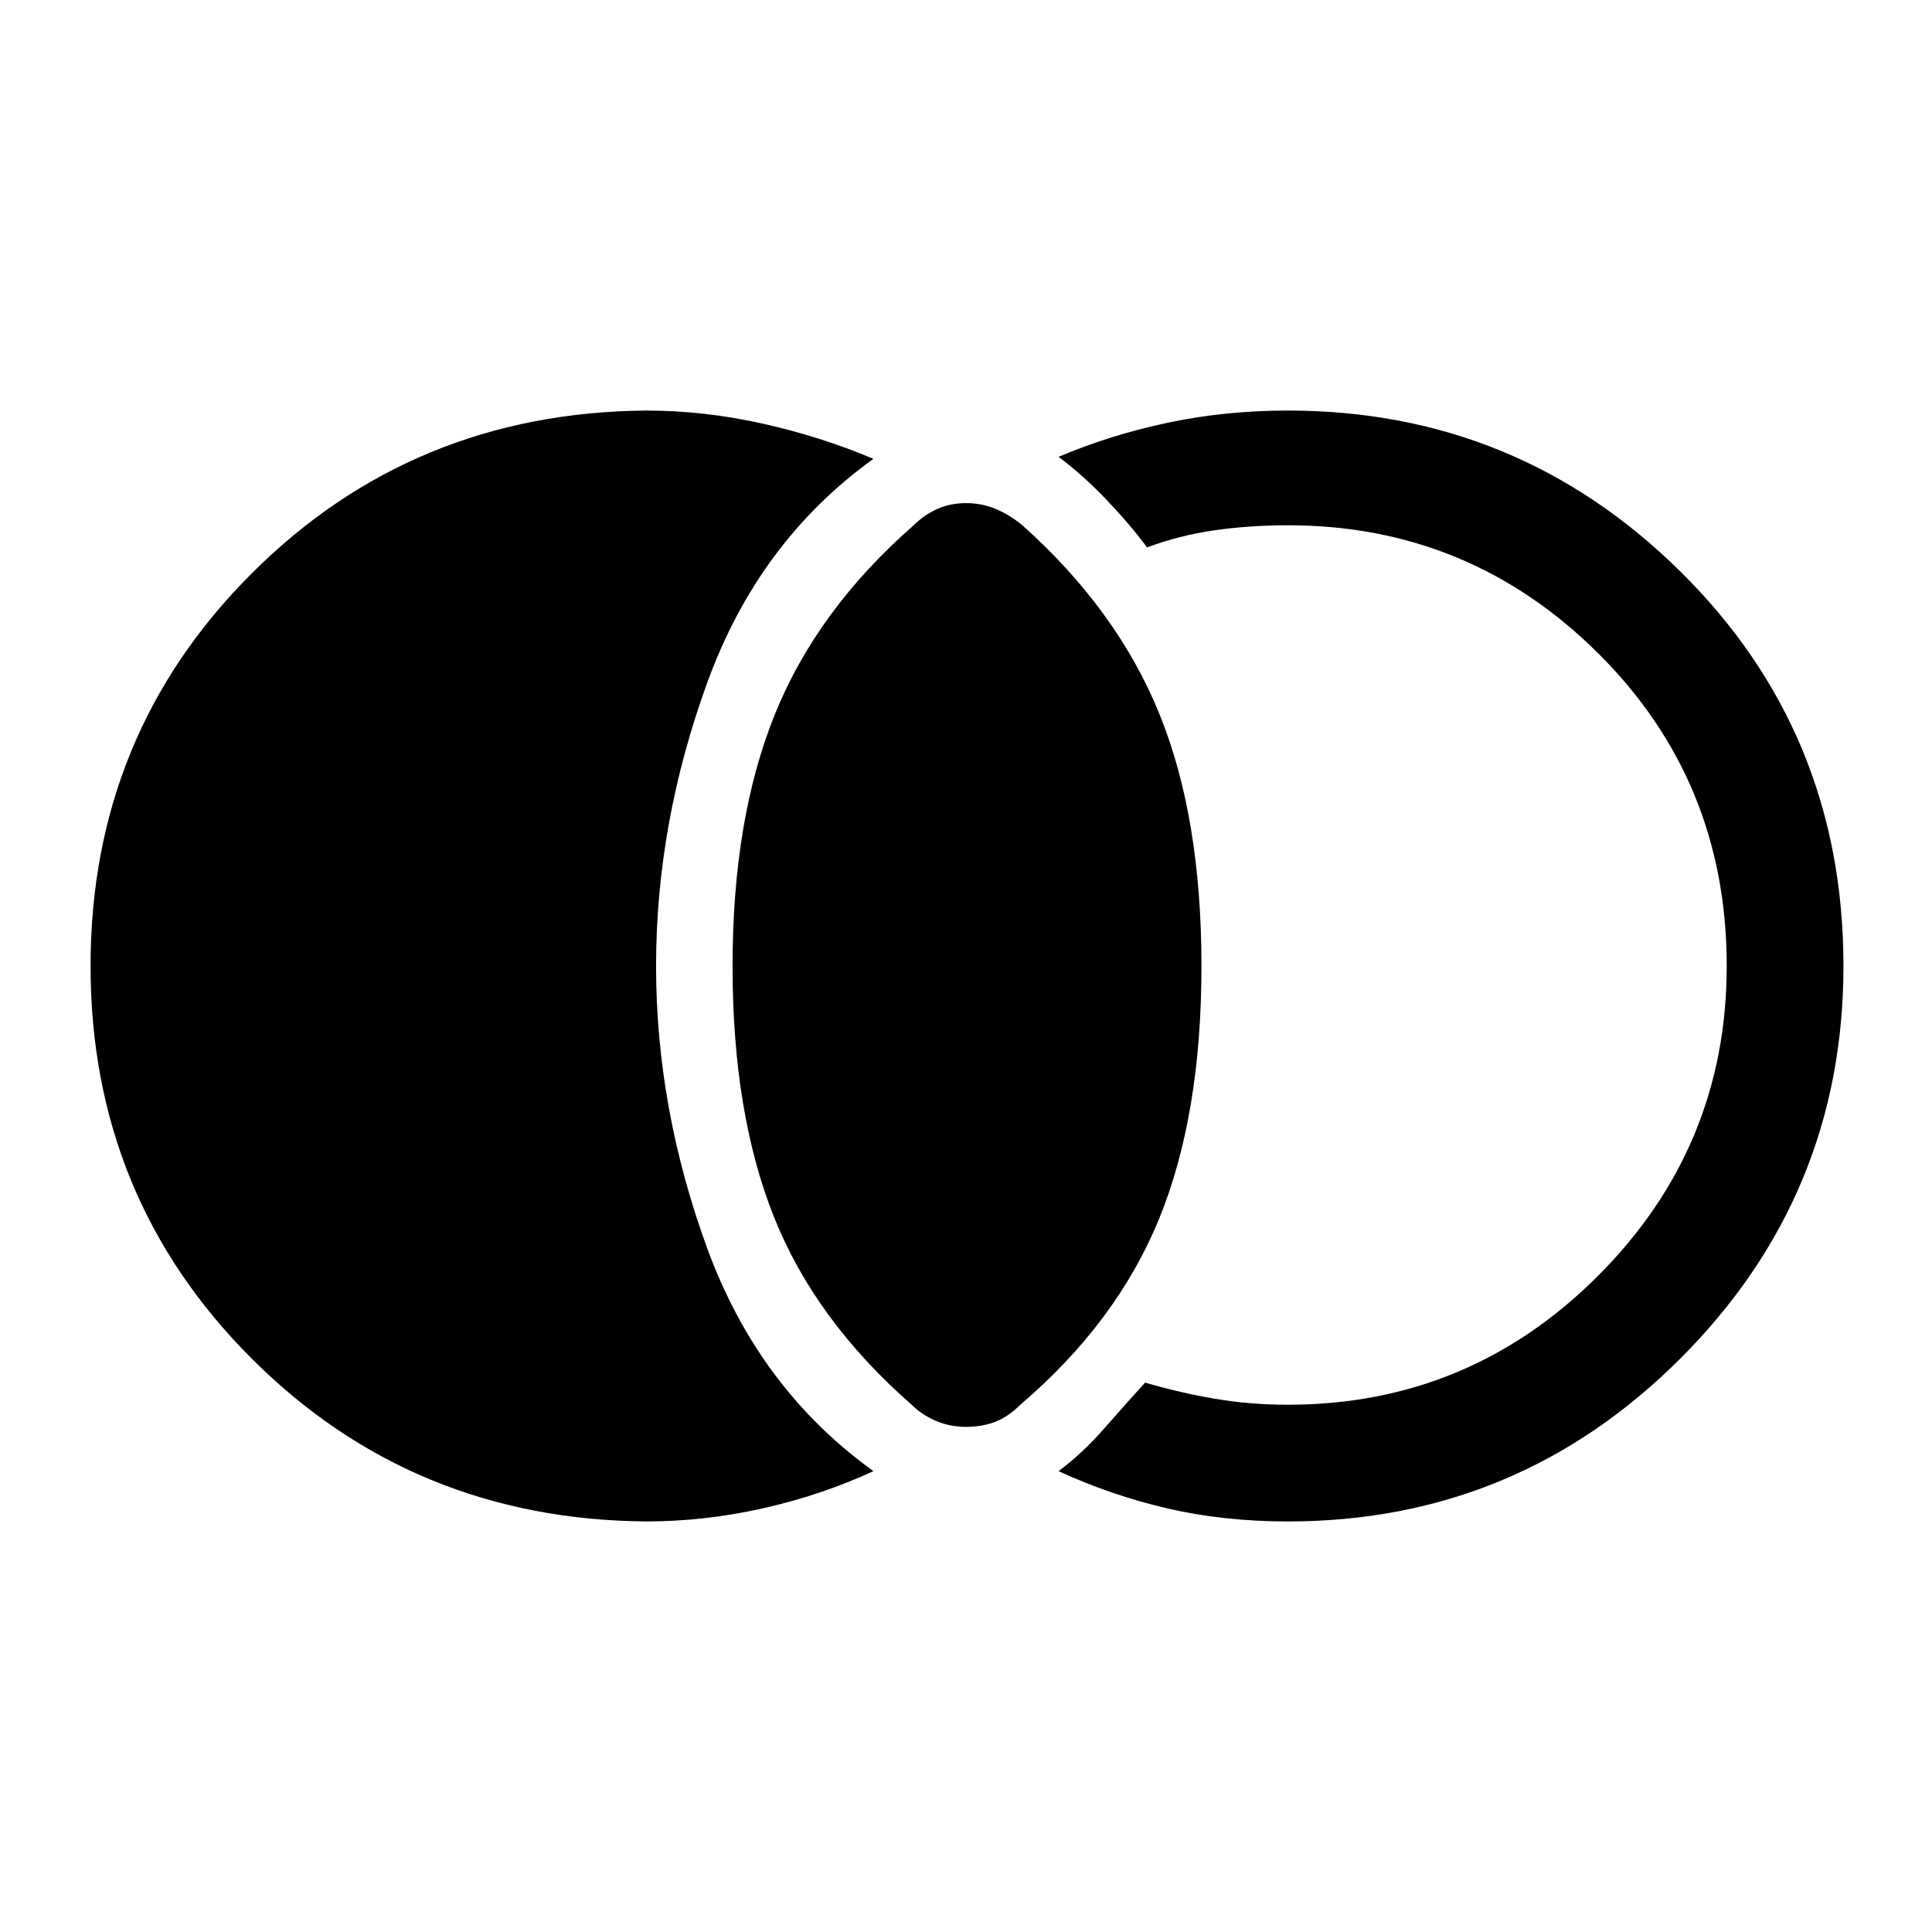 <svg xmlns="http://www.w3.org/2000/svg" height="48" width="48"><path d="M24 35.45q-.4 0-.75-.15t-.6-.4q-2.4-2.1-3.425-4.675Q18.2 27.65 18.2 24q0-3.65 1.05-6.25t3.45-4.7q.25-.25.575-.4.325-.15.725-.15.4 0 .75.15t.65.4q2.35 2.1 3.4 4.675Q29.85 20.3 29.85 24t-1.05 6.275q-1.05 2.575-3.45 4.625-.3.3-.625.425T24 35.45Zm8 2.35q-1.6 0-3-.325t-2.7-.925q.6-.45 1.125-1.05.525-.6 1.025-1.15.85.25 1.725.4.875.15 1.825.15 4.5 0 7.7-3.2t3.2-7.7q0-4.6-3.2-7.775-3.2-3.175-7.7-3.175-.95 0-1.825.125T28.5 13.6q-.45-.6-1.025-1.2T26.3 11.35q1.3-.55 2.725-.85 1.425-.3 2.975-.3 5.7 0 9.75 4T45.8 24q0 5.7-4.05 9.75T32 37.8Zm-15.95 0q-5.8-.05-9.8-4.05-4-4-4-9.75t4-9.75q4-4 9.8-4.05 1.45 0 2.9.325t2.75.875q-2.85 2.05-4.125 5.55T16.3 24q0 3.55 1.275 7.025Q18.85 34.5 21.7 36.55q-1.3.6-2.75.925-1.45.325-2.9.325Z"/></svg>